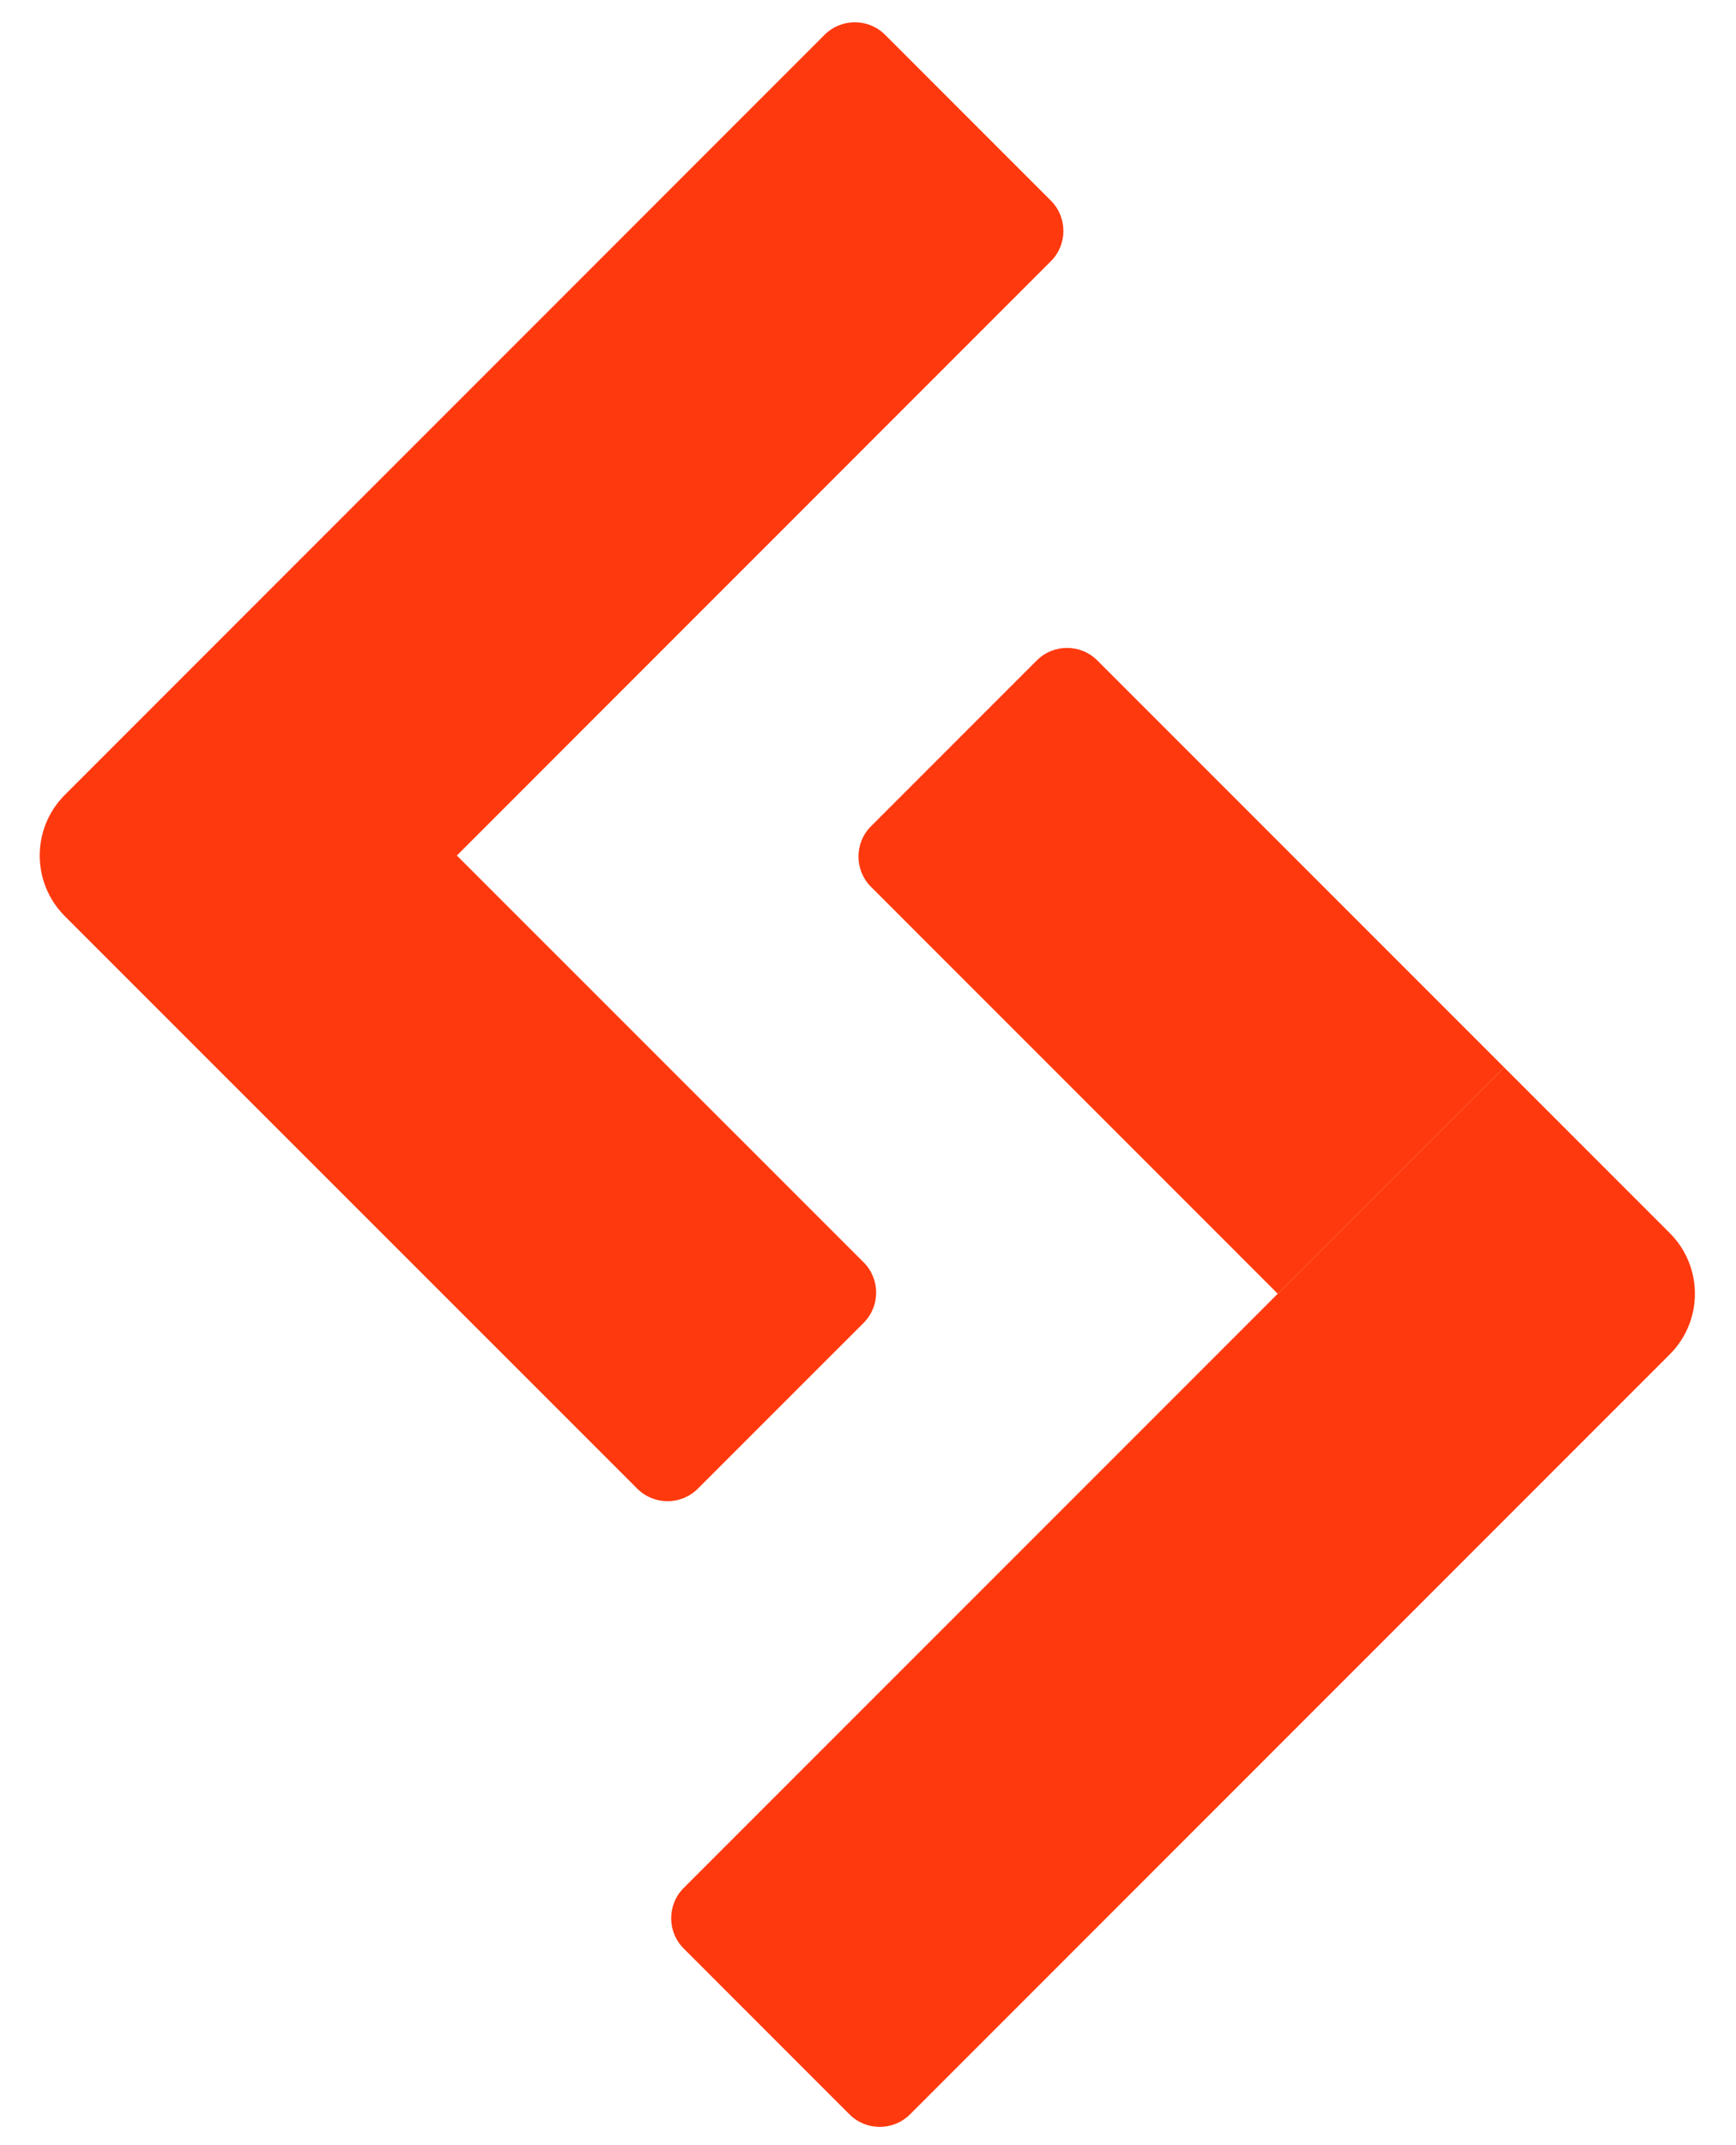 <svg width="302" height="373" viewBox="0 0 302 373" fill="none" xmlns="http://www.w3.org/2000/svg" class="w-6 h-6 text-gray-100"><path d="M222.282 224.988L261.653 185.617L190.896 114.86C187.985 111.949 183.266 111.949 180.356 114.86L151.525 143.691C148.614 146.601 148.614 151.32 151.525 154.231L222.282 224.988Z" fill="#FF390E"></path><path d="M290.484 235.528C296.305 229.707 296.305 220.269 290.484 214.448L261.653 185.617L118.942 328.328C116.031 331.238 116.031 335.957 118.942 338.868L147.773 367.699C150.683 370.609 155.402 370.609 158.313 367.699L290.484 235.528Z" fill="#FF390E"></path><path fill-rule="evenodd" clip-rule="evenodd" d="M153.981 6.057C151.07 3.146 146.352 3.146 143.441 6.057L11.275 138.243C5.454 144.064 5.454 153.503 11.275 159.325L40.105 188.159L40.108 188.156L110.858 258.888C113.769 261.798 118.489 261.798 121.4 258.888L150.236 230.06C153.147 227.149 153.147 222.431 150.236 219.521L79.477 148.781L182.811 45.432C185.721 42.522 185.721 37.802 182.811 34.891L153.981 6.057Z" fill="#FF390E"></path></svg>
